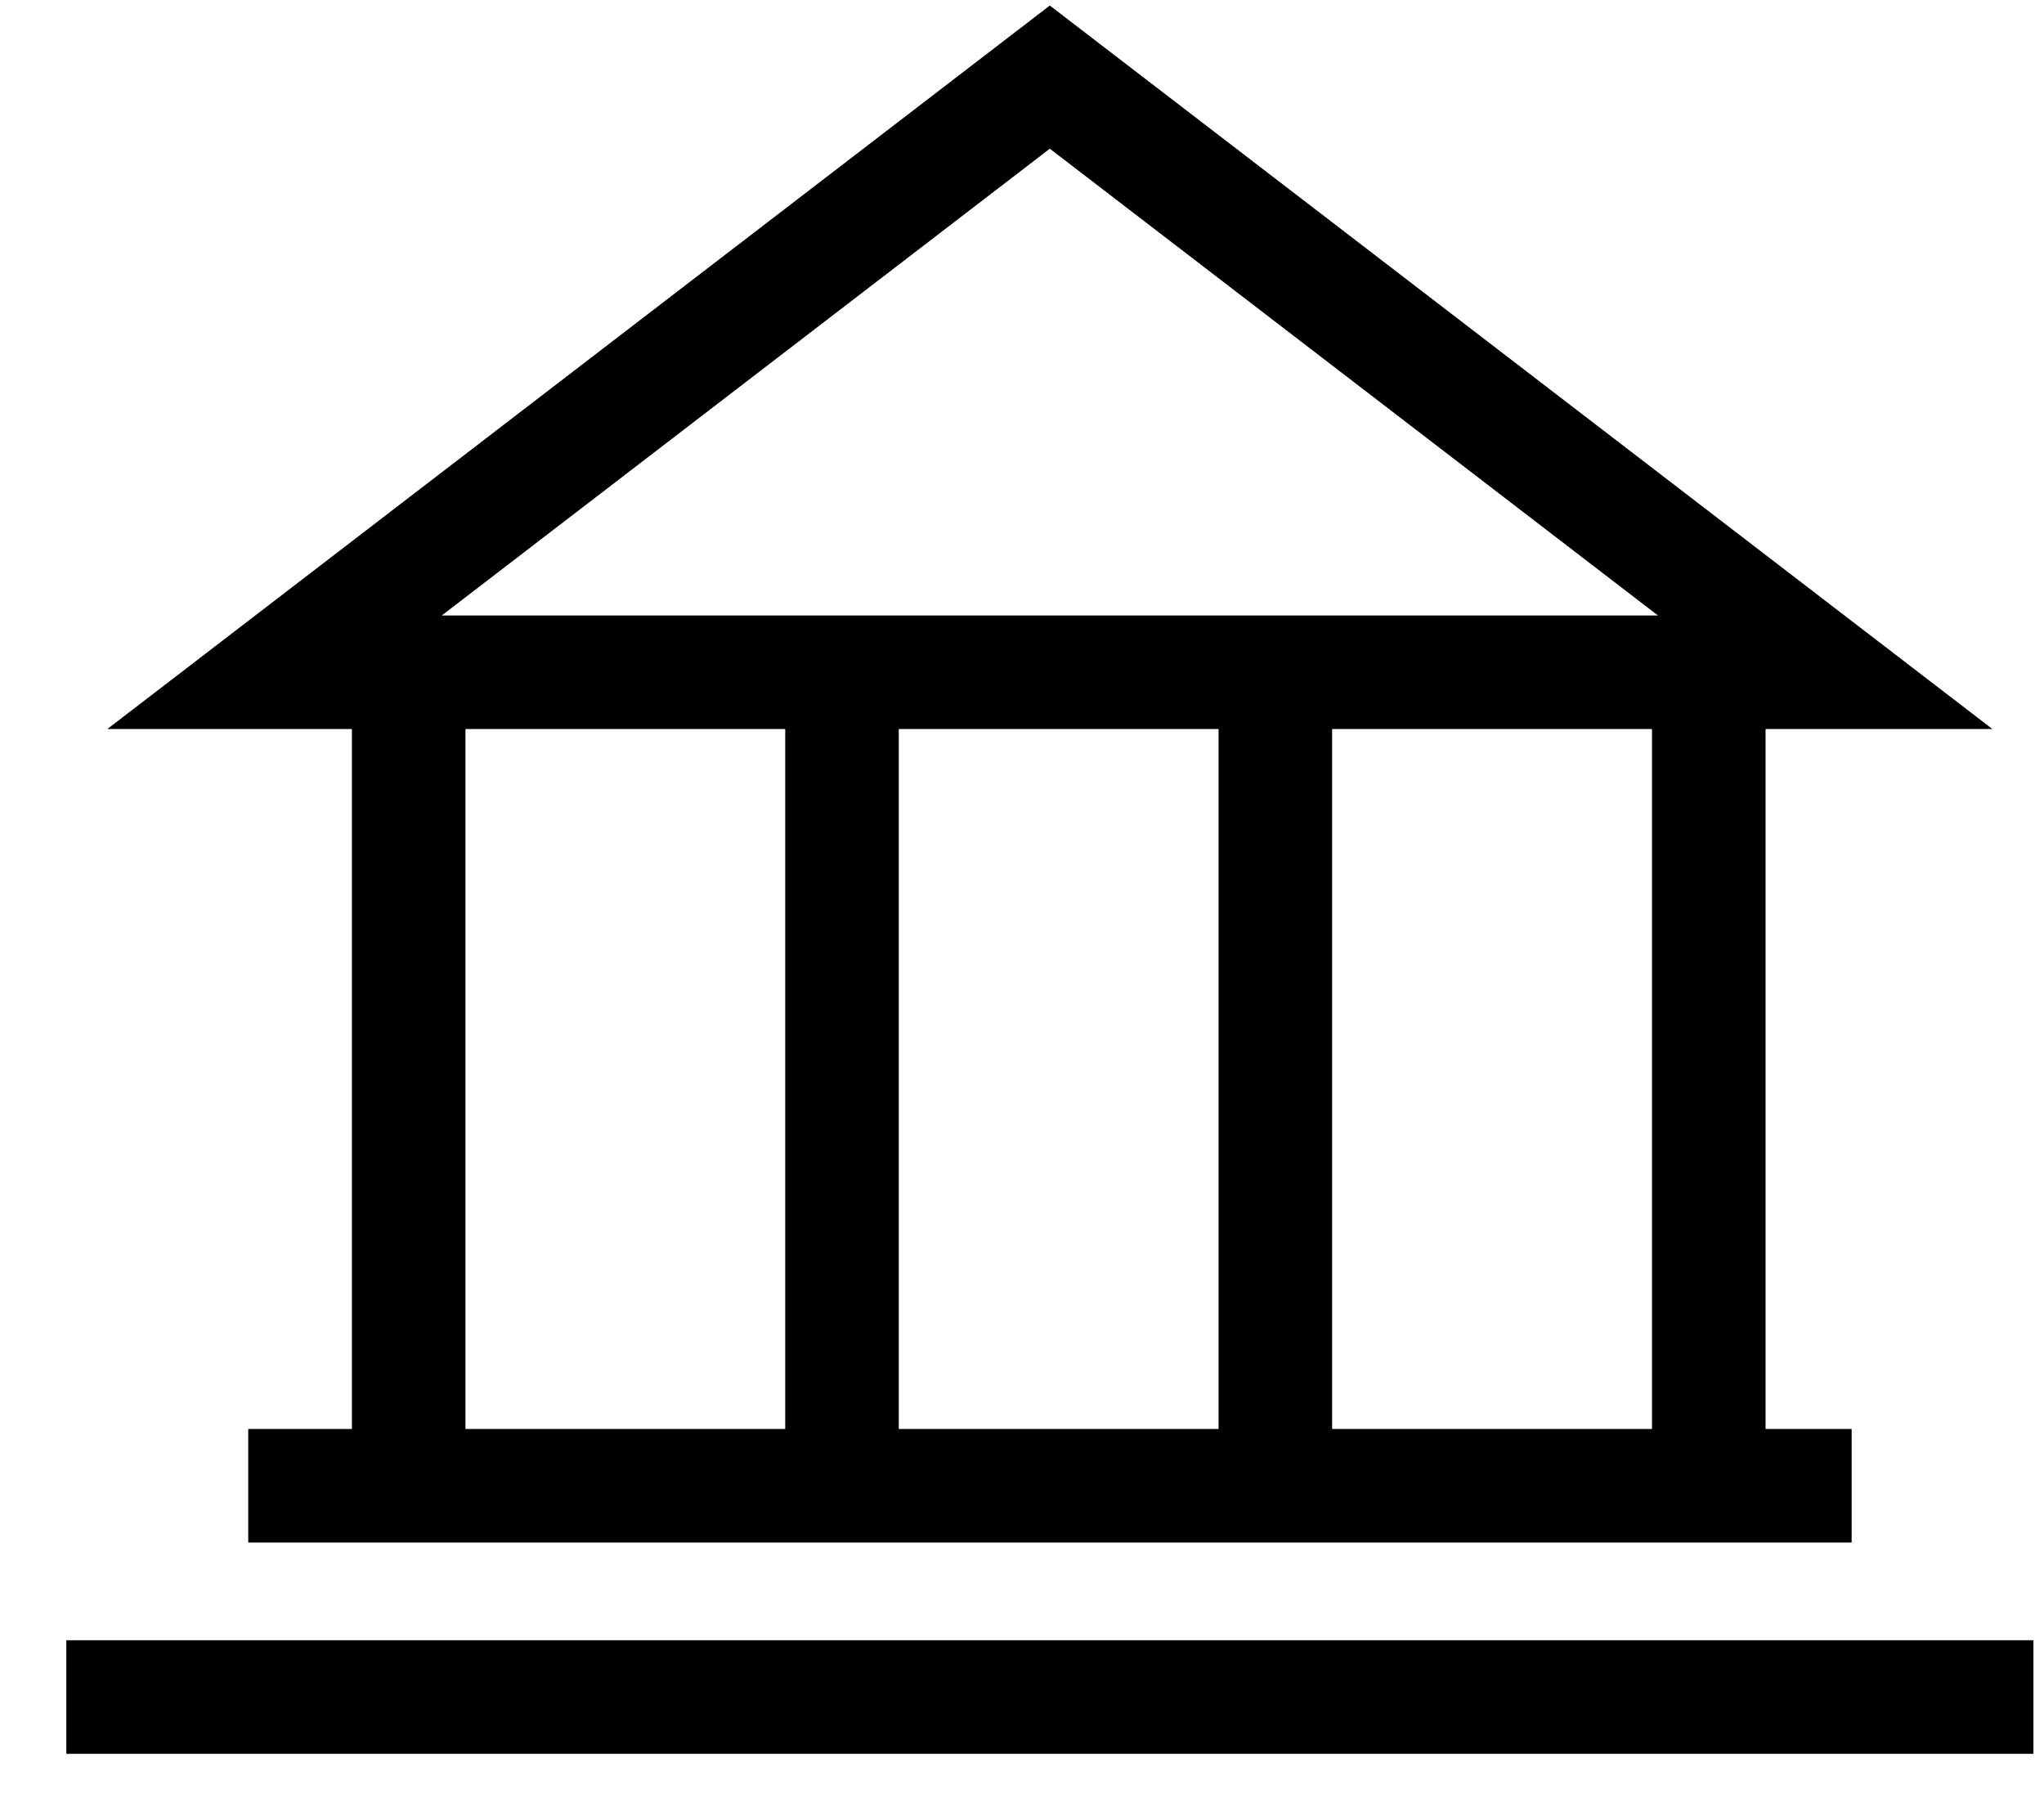 <?xml version="1.0" encoding="UTF-8"?>
<svg width="18px" height="16px" viewBox="0 0 18 16" version="1.1" xmlns="http://www.w3.org/2000/svg" xmlns:xlink="http://www.w3.org/1999/xlink">
    <!-- Generator: Sketch 41 (35326) - http://www.bohemiancoding.com/sketch -->
    <title>Group 35</title>
    <desc>Created with Sketch.</desc>
    <defs></defs>
    <g id="V1" stroke="none" stroke-width="1" fill="none" fill-rule="evenodd">
        <g id="Group-35" transform="translate(0, 0.5)" stroke="#000000">
            <polygon id="Shape" points="2.418 5.419 16.073 5.419 9.245 0.179"></polygon>
            <path d="M3.599,5.41 L3.599,12.582" id="Shape"></path>
            <path d="M7.415,5.41 L7.415,12.582" id="Shape"></path>
            <path d="M11.231,5.41 L11.231,12.582" id="Shape"></path>
            <path d="M15.048,5.41 L15.048,12.582" id="Shape"></path>
            <path d="M2.186,12.582 L16.306,12.582" id="Shape"></path>
            <path d="M0.584,14.442 L17.907,14.442" id="Shape"></path>
        </g>
    </g>
</svg>